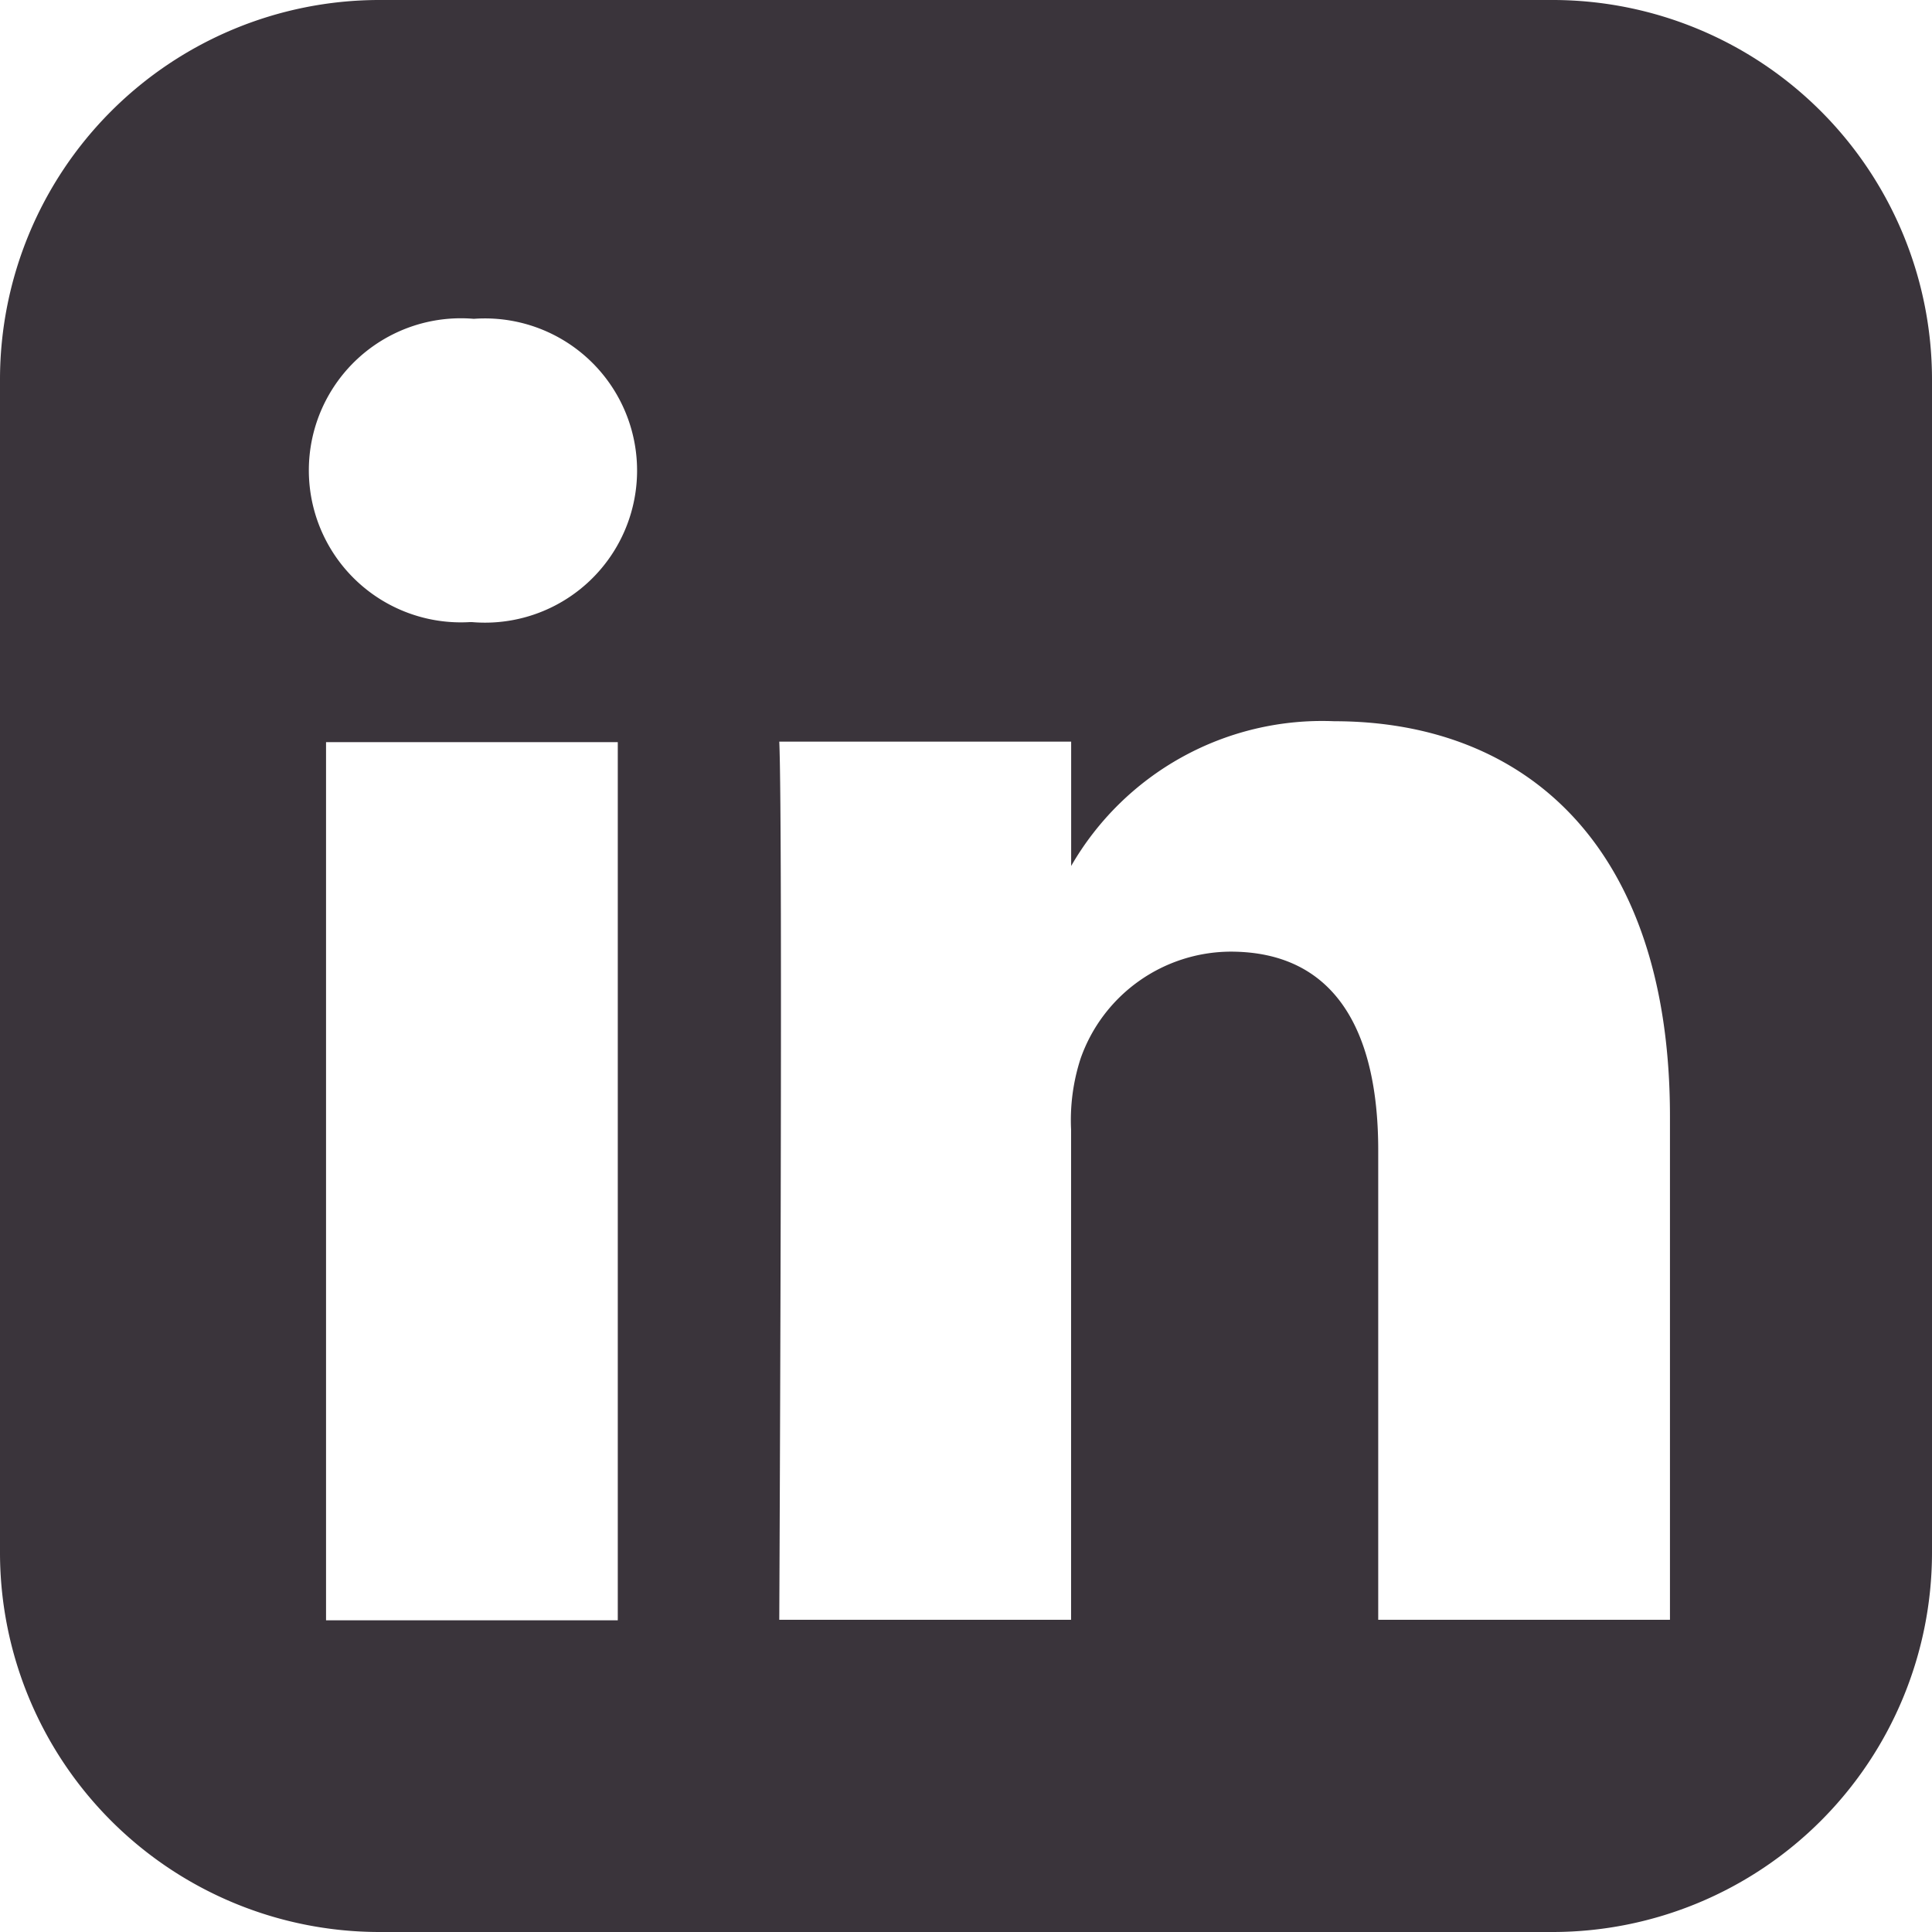 <svg xmlns="http://www.w3.org/2000/svg" width="25.96" height="25.96" viewBox="0 0 25.96 25.96">
  <path id="linkedin-rect" d="M5.094.009A5.1,5.1,0,0,0,.007,5.1V20.883a5.1,5.1,0,0,0,5.088,5.086H20.881a5.1,5.1,0,0,0,5.086-5.086V5.1A5.1,5.1,0,0,0,20.881.009Zm1.28,4.284a2.044,2.044,0,1,1-.026,4.075H6.322a2.043,2.043,0,1,1,.051-4.075ZM17.933,9.7c2.58,0,4.513,1.686,4.513,5.31v6.764h-3.92v-6.31c0-1.586-.567-2.668-1.986-2.668a2.147,2.147,0,0,0-2.012,1.433,2.677,2.677,0,0,0-.129.957v6.588H10.478s.051-10.69,0-11.8H14.4v1.671A3.892,3.892,0,0,1,17.932,9.7ZM4.388,9.981h3.92v11.8H4.388V9.981Z" transform="translate(-0.007 -0.009)" fill="#3a343b"/>
</svg>
